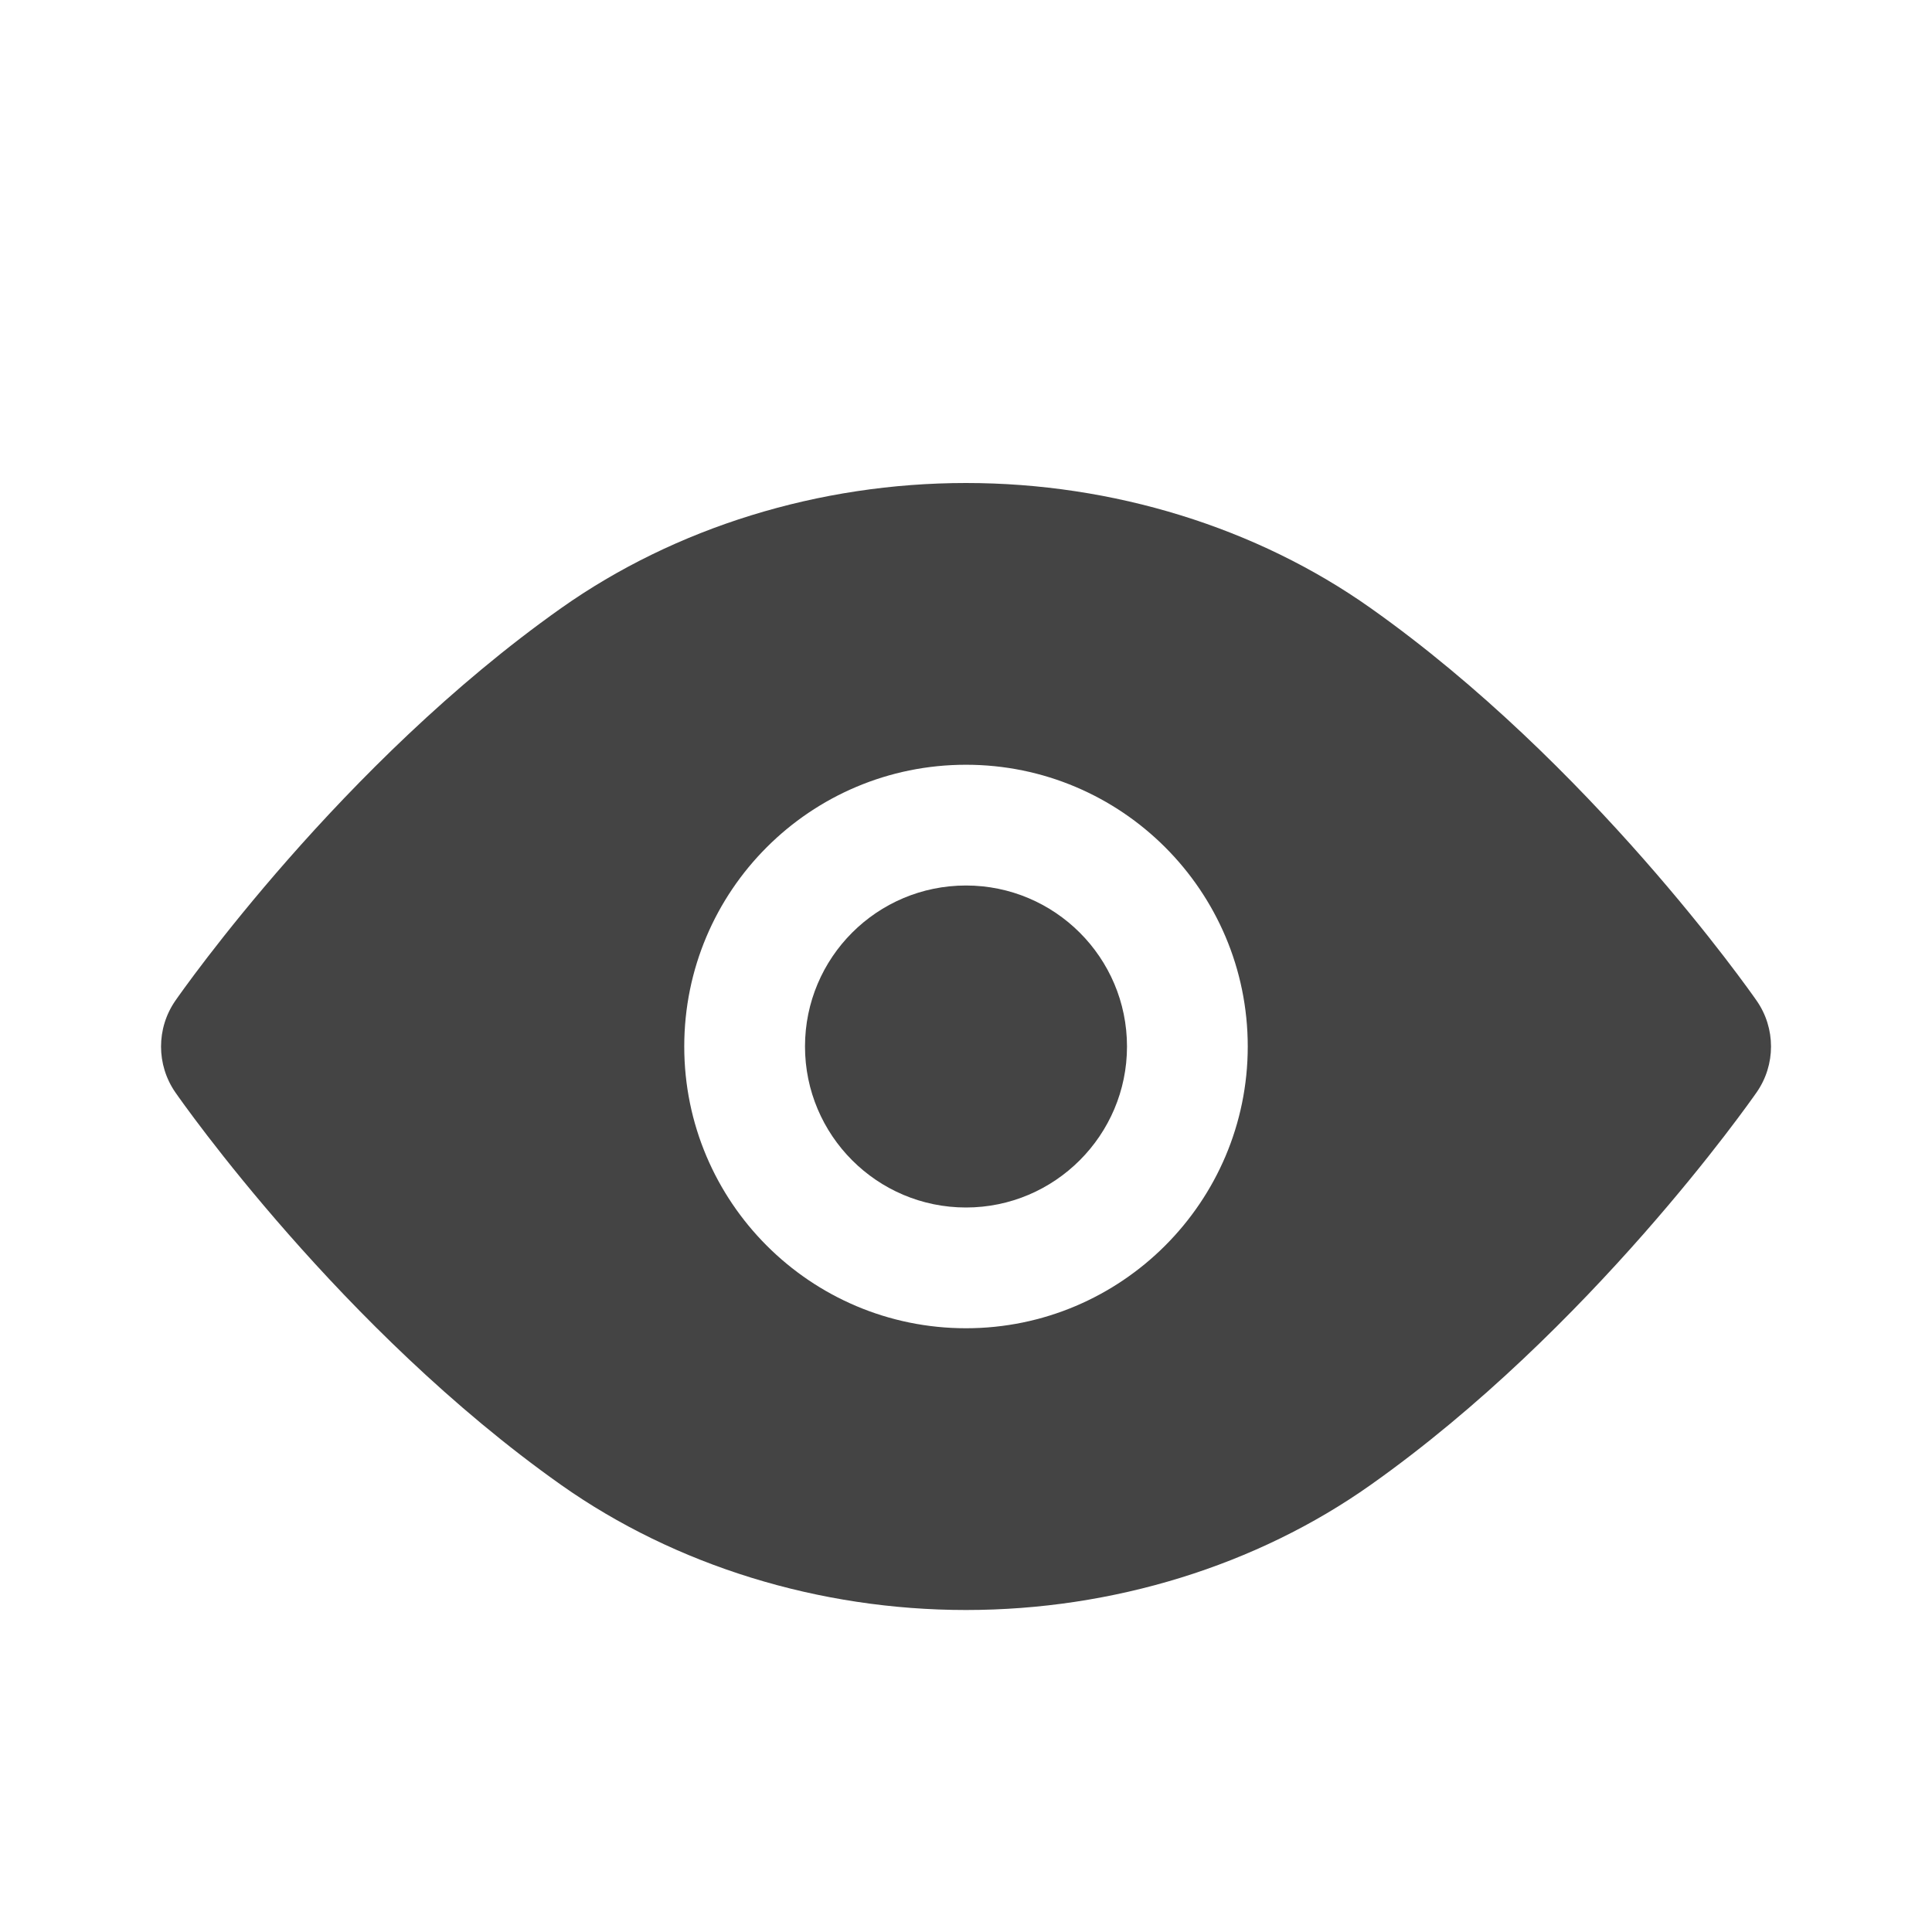 <?xml version="1.0" encoding="utf-8"?>
<!-- Generated by IcoMoon.io -->
<!DOCTYPE svg PUBLIC "-//W3C//DTD SVG 1.1//EN" "http://www.w3.org/Graphics/SVG/1.1/DTD/svg11.dtd">
<svg version="1.1" xmlns="http://www.w3.org/2000/svg" xmlns:xlink="http://www.w3.org/1999/xlink" width="24" height="24" viewBox="0 0 24 24">
<path fill="#444444" d="M21.821 12.43c-0.083-0.119-2.062-2.944-4.793-4.875-1.416-1.003-3.202-1.555-5.028-1.555s-3.611 0.552-5.030 1.555c-2.731 1.931-4.708 4.756-4.791 4.875-0.238 0.343-0.238 0.798 0 1.141 0.083 0.119 2.060 2.944 4.791 4.875 1.419 1.002 3.205 1.554 5.030 1.554 1.826 0 3.612-0.552 5.028-1.555 2.731-1.931 4.71-4.756 4.793-4.875 0.239-0.342 0.239-0.798 0-1.14zM12 16.5c-1.934 0-3.5-1.57-3.5-3.5 0-1.934 1.566-3.5 3.5-3.5 1.93 0 3.5 1.566 3.5 3.5 0 1.93-1.57 3.5-3.5 3.5z"></path>
<path fill="#444444" d="M14 13c0 1.102-0.898 2-2 2-1.105 0-2-0.898-2-2 0-1.105 0.895-2 2-2 1.102 0 2 0.895 2 2z"></path>
</svg>
